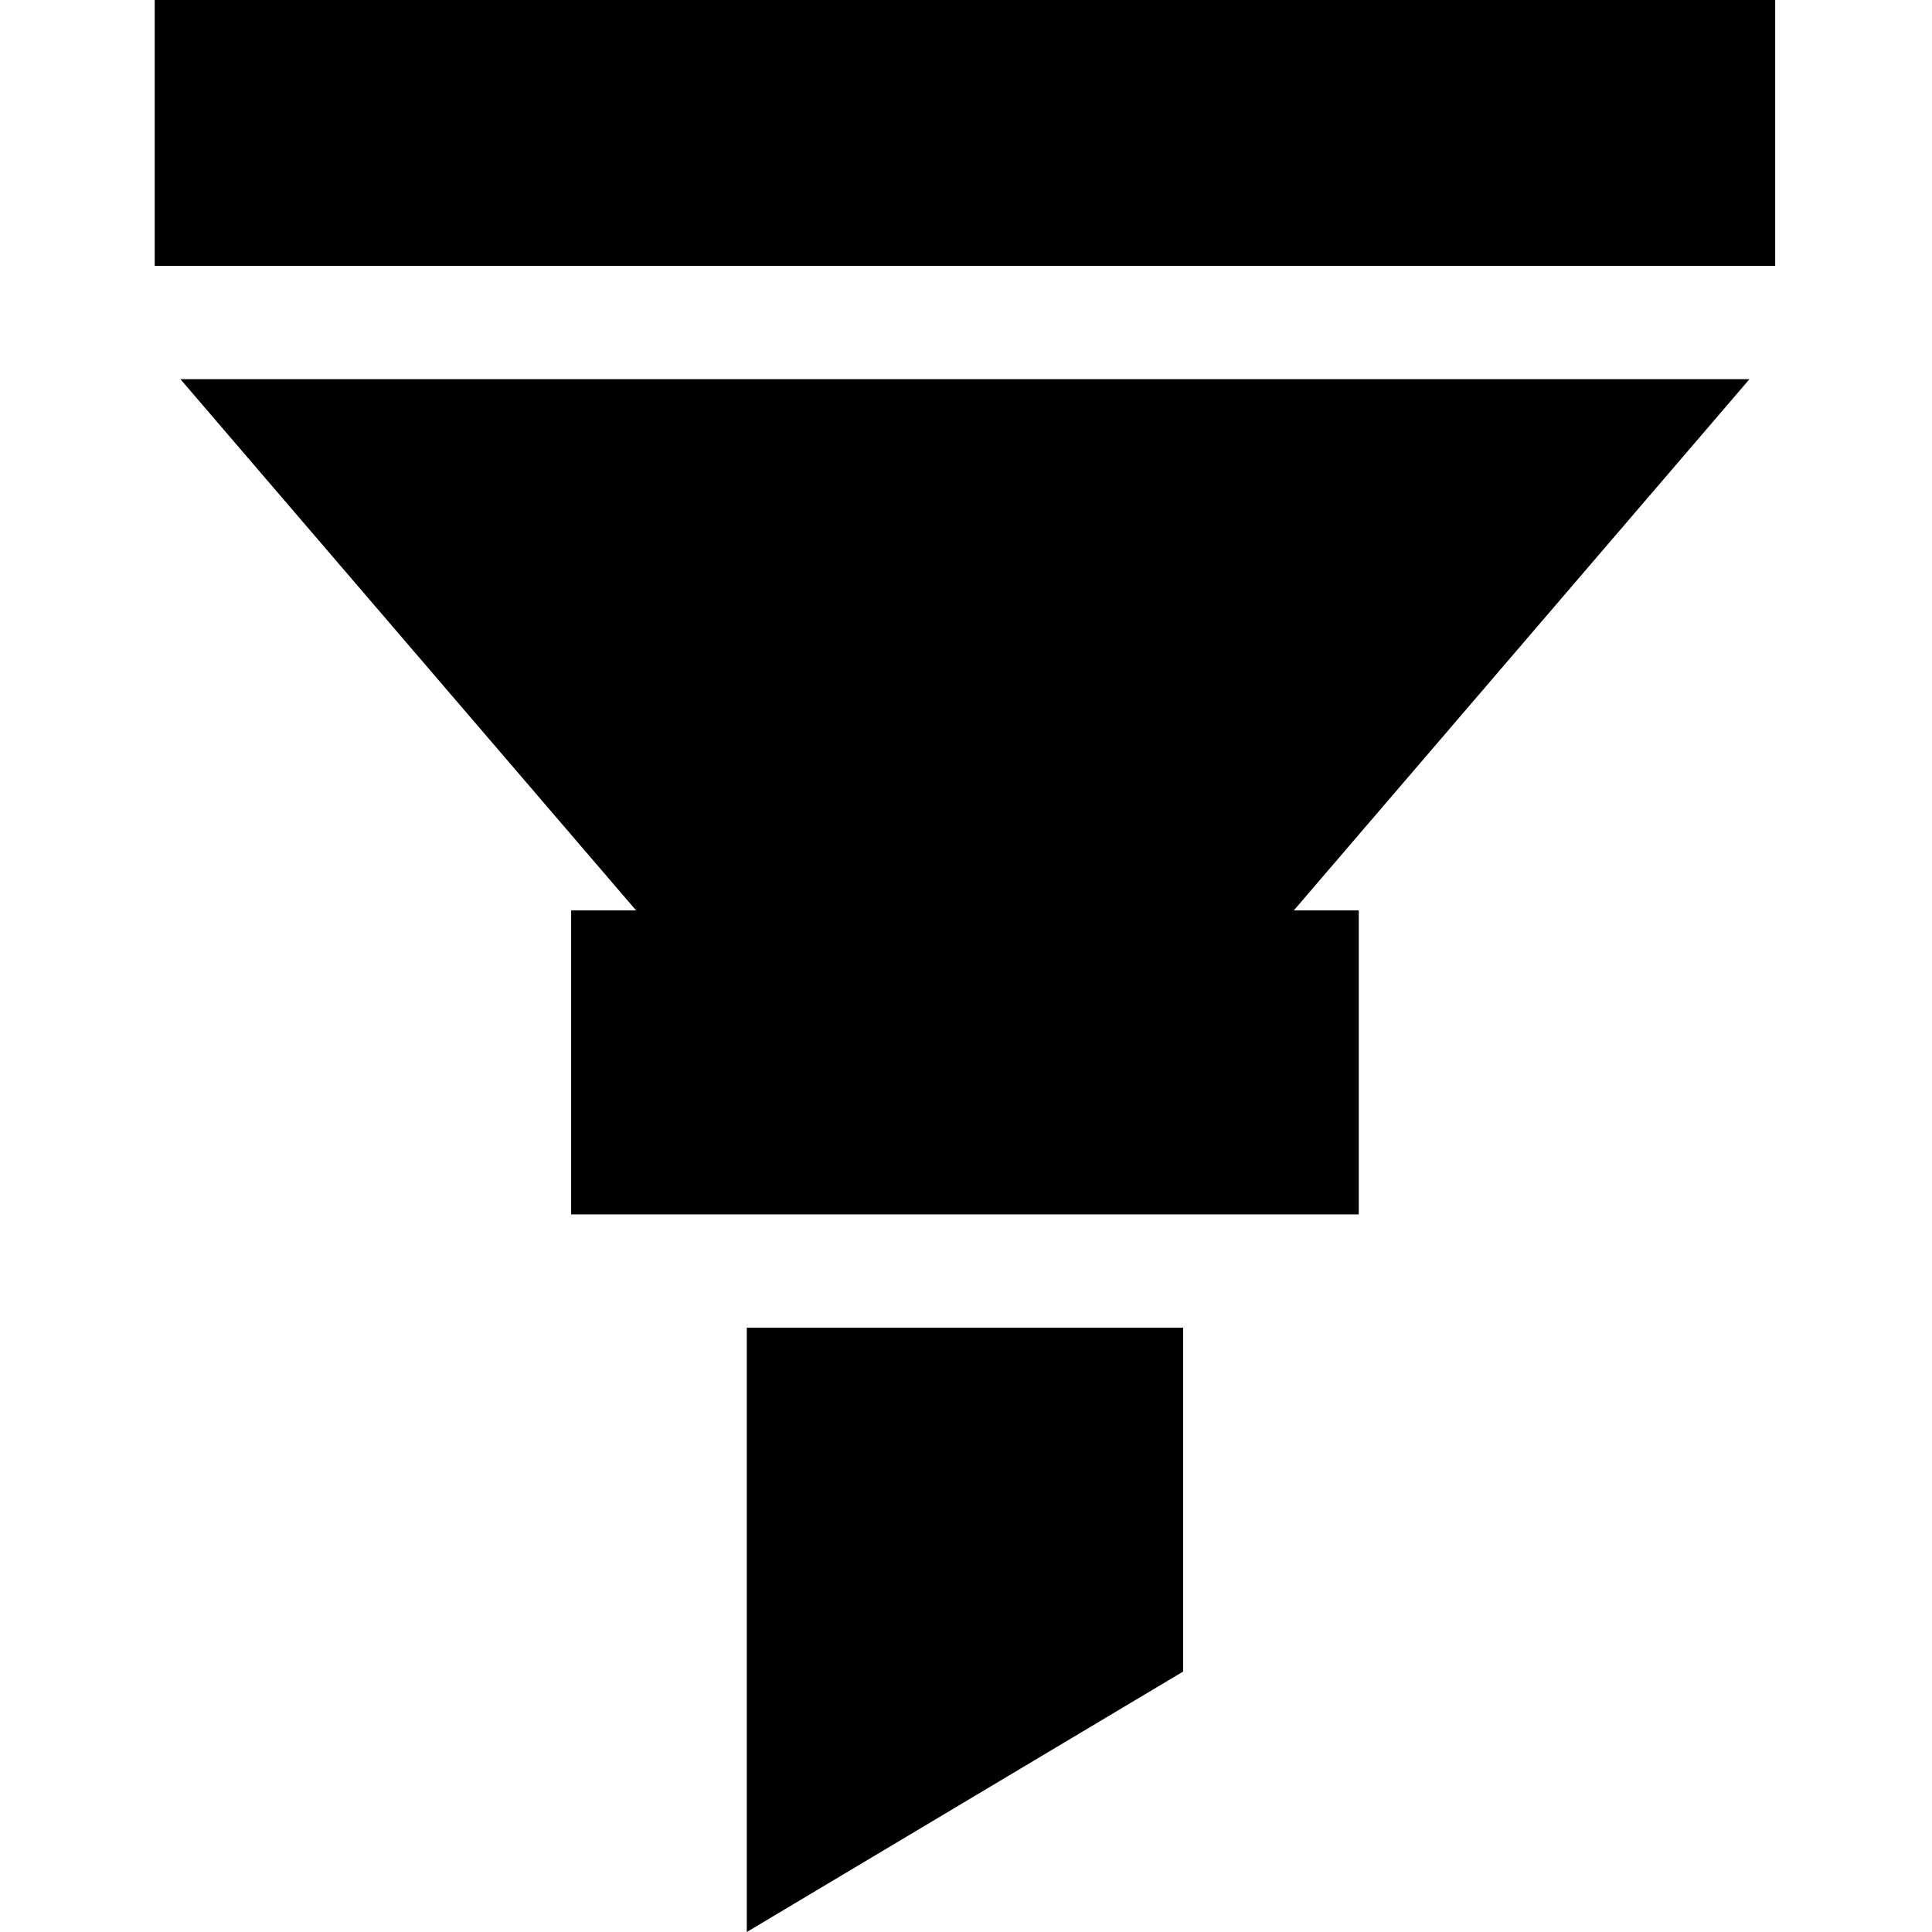 <svg height="512pt" viewBox="-41 0 512 512" width="512pt" xmlns="http://www.w3.org/2000/svg"><path d="m156.906 351.852v160.148l115.629-69.016v-91.133zm0 0"/><path d="m0 0h429.441v70.453h-429.441zm0 0"/><path d="m6.816 100.488 120.758 140.785h-17.215v80.543h208.727v-80.543h-17.219l120.758-140.785zm0 0"/></svg>